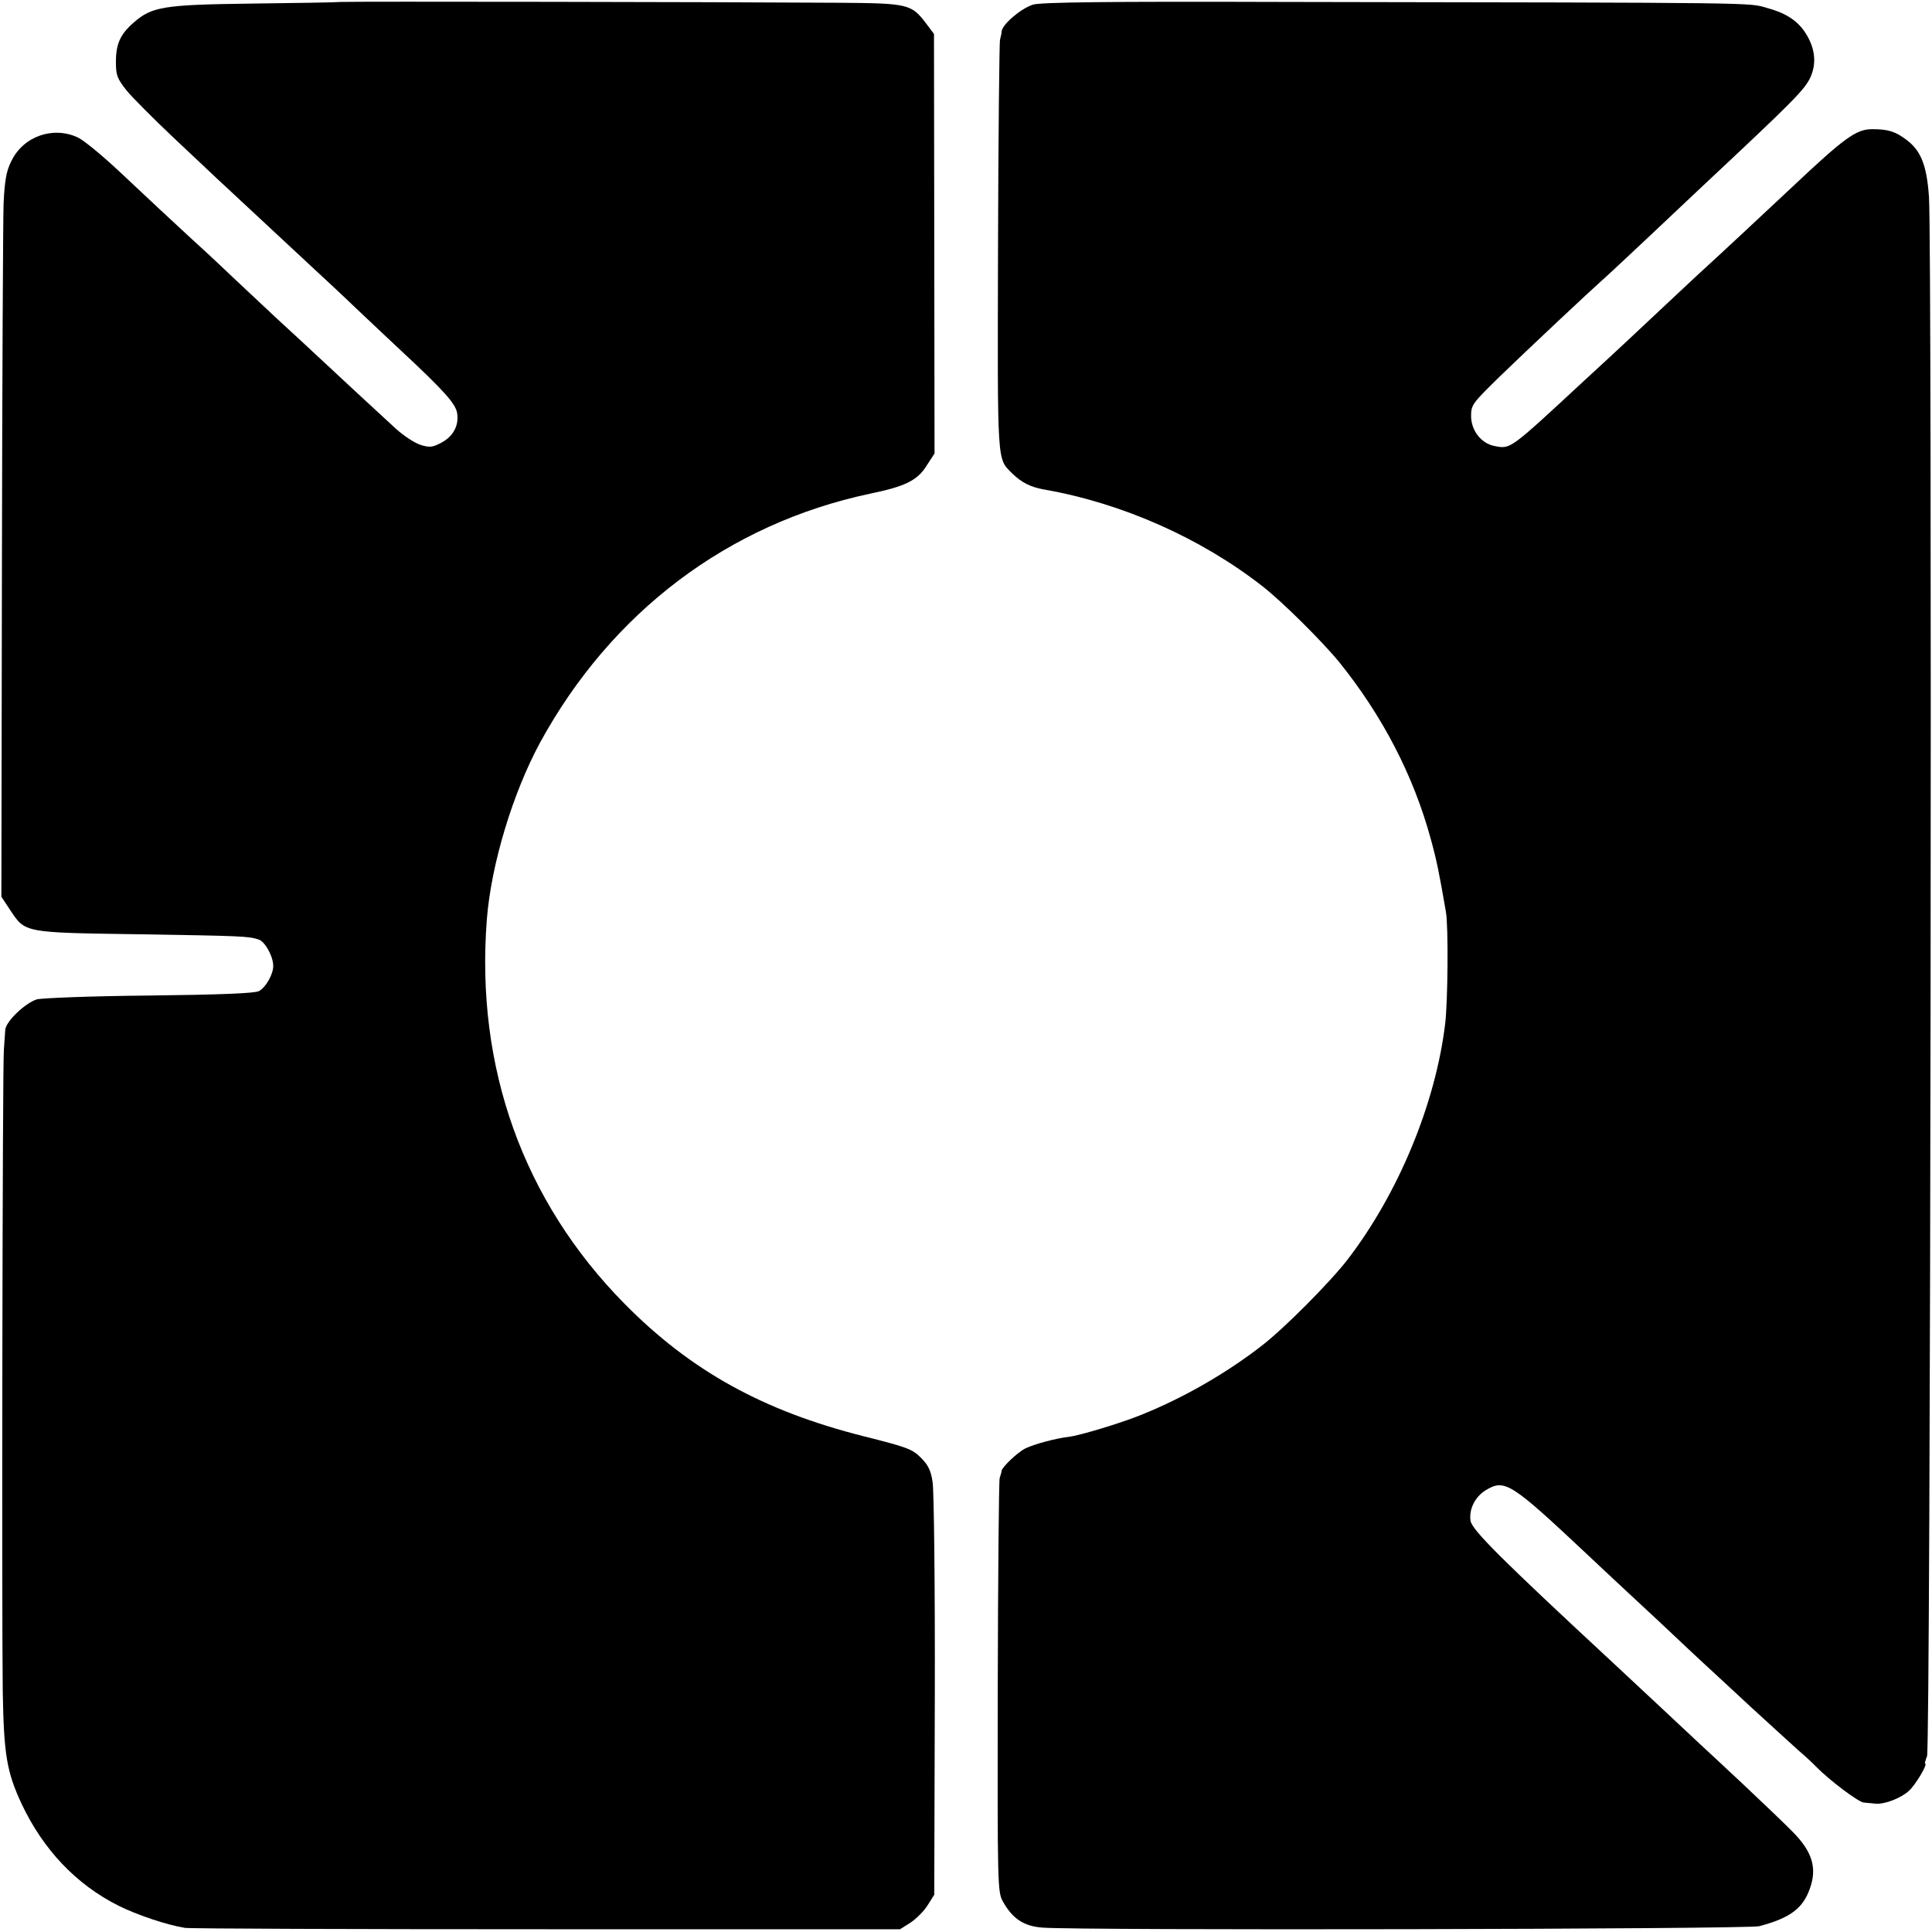 <?xml version="1.0" standalone="no"?>
<!DOCTYPE svg PUBLIC "-//W3C//DTD SVG 20010904//EN"
 "http://www.w3.org/TR/2001/REC-SVG-20010904/DTD/svg10.dtd">
<svg version="1.0" xmlns="http://www.w3.org/2000/svg"
 width="700pt" height="700pt" viewBox="0 0 700 700"
 preserveAspectRatio="xMidYMid meet">
<g transform="translate(0,700) scale(0.1,-0.1)"
fill="#000000" stroke="none">
<path d="M1235 6993 c-22 -2 -168 -4 -325 -6 -317 -4 -360 -11 -426 -69 -48
-42 -64 -77 -64 -142 0 -48 4 -60 38 -103 21 -26 99 -104 172 -173 73 -69 143
-134 154 -145 30 -28 301 -280 360 -335 27 -25 93 -86 145 -136 53 -50 129
-122 170 -160 149 -139 190 -185 197 -219 8 -45 -13 -86 -57 -109 -32 -17 -42
-18 -75 -8 -22 7 -61 33 -89 58 -55 50 -225 208 -285 264 -20 19 -86 80 -146
135 -59 55 -131 123 -160 150 -29 28 -94 89 -146 136 -104 96 -109 101 -267
249 -62 58 -129 113 -149 122 -90 42 -198 4 -241 -86 -18 -35 -24 -70 -28
-153 -2 -60 -5 -649 -6 -1310 l-2 -1202 33 -50 c54 -81 49 -80 463 -86 377 -6
400 -7 436 -19 23 -7 53 -61 53 -96 0 -30 -27 -78 -52 -91 -15 -8 -139 -13
-397 -16 -213 -2 -390 -9 -408 -14 -43 -14 -113 -81 -114 -111 -1 -13 -3 -45
-5 -73 -5 -59 -8 -2025 -4 -2325 4 -226 14 -289 68 -405 78 -166 198 -293 352
-370 66 -33 176 -70 240 -80 19 -3 610 -5 1313 -5 l1278 0 38 24 c21 14 49 42
62 63 l24 38 2 720 c1 396 -3 745 -8 775 -6 42 -16 62 -43 89 -31 31 -51 38
-206 77 -365 92 -627 237 -867 480 -367 372 -541 856 -499 1394 16 200 94 457
193 640 258 472 681 792 1194 901 130 27 173 48 207 103 l28 43 -1 760 -1 760
-27 36 c-55 73 -65 75 -317 77 -447 3 -1766 5 -1805 3z"/>
<path d="M3742 6983 c-45 -15 -111 -72 -113 -97 0 -6 -3 -20 -6 -31 -2 -11 -6
-351 -7 -755 -2 -793 -4 -759 51 -815 35 -34 67 -50 118 -59 280 -49 565 -175
789 -350 72 -56 217 -200 279 -276 156 -194 268 -409 331 -640 21 -76 30 -120
55 -265 9 -53 7 -323 -3 -405 -35 -289 -169 -613 -353 -853 -64 -83 -233 -253
-313 -314 -132 -102 -288 -191 -442 -252 -76 -30 -216 -72 -256 -77 -46 -5
-127 -27 -157 -42 -27 -13 -84 -67 -86 -81 0 -3 -3 -15 -7 -26 -3 -11 -6 -353
-7 -760 -1 -719 -1 -740 19 -775 34 -61 75 -89 142 -94 126 -11 2557 -6 2598
5 113 30 159 65 184 138 26 73 8 132 -61 202 -29 30 -111 108 -181 174 -71 66
-143 134 -161 150 -31 29 -236 221 -305 285 -414 384 -517 487 -522 520 -6 42
16 86 54 110 70 43 91 29 373 -236 17 -16 86 -81 154 -144 68 -63 143 -133
166 -155 23 -22 66 -62 96 -90 30 -27 108 -100 174 -161 66 -61 143 -130 170
-155 28 -24 57 -51 65 -60 48 -49 154 -129 173 -130 12 -1 32 -3 43 -4 32 -3
92 20 121 47 24 22 69 98 58 98 -2 0 1 12 7 27 13 31 19 5465 7 5650 -8 114
-29 167 -81 206 -41 31 -67 39 -125 39 -58 0 -101 -32 -289 -209 -85 -80 -288
-269 -304 -283 -9 -8 -75 -69 -145 -135 -143 -134 -156 -147 -305 -284 -273
-253 -266 -248 -325 -237 -48 9 -85 56 -85 109 0 40 5 46 103 142 98 95 327
310 370 348 11 9 81 75 156 145 74 70 169 159 210 198 329 308 370 349 391
395 21 48 17 98 -12 149 -29 51 -72 81 -145 101 -71 20 7 19 -1758 22 -635 2
-878 -1 -903 -10z"/>
</g>
</svg>
